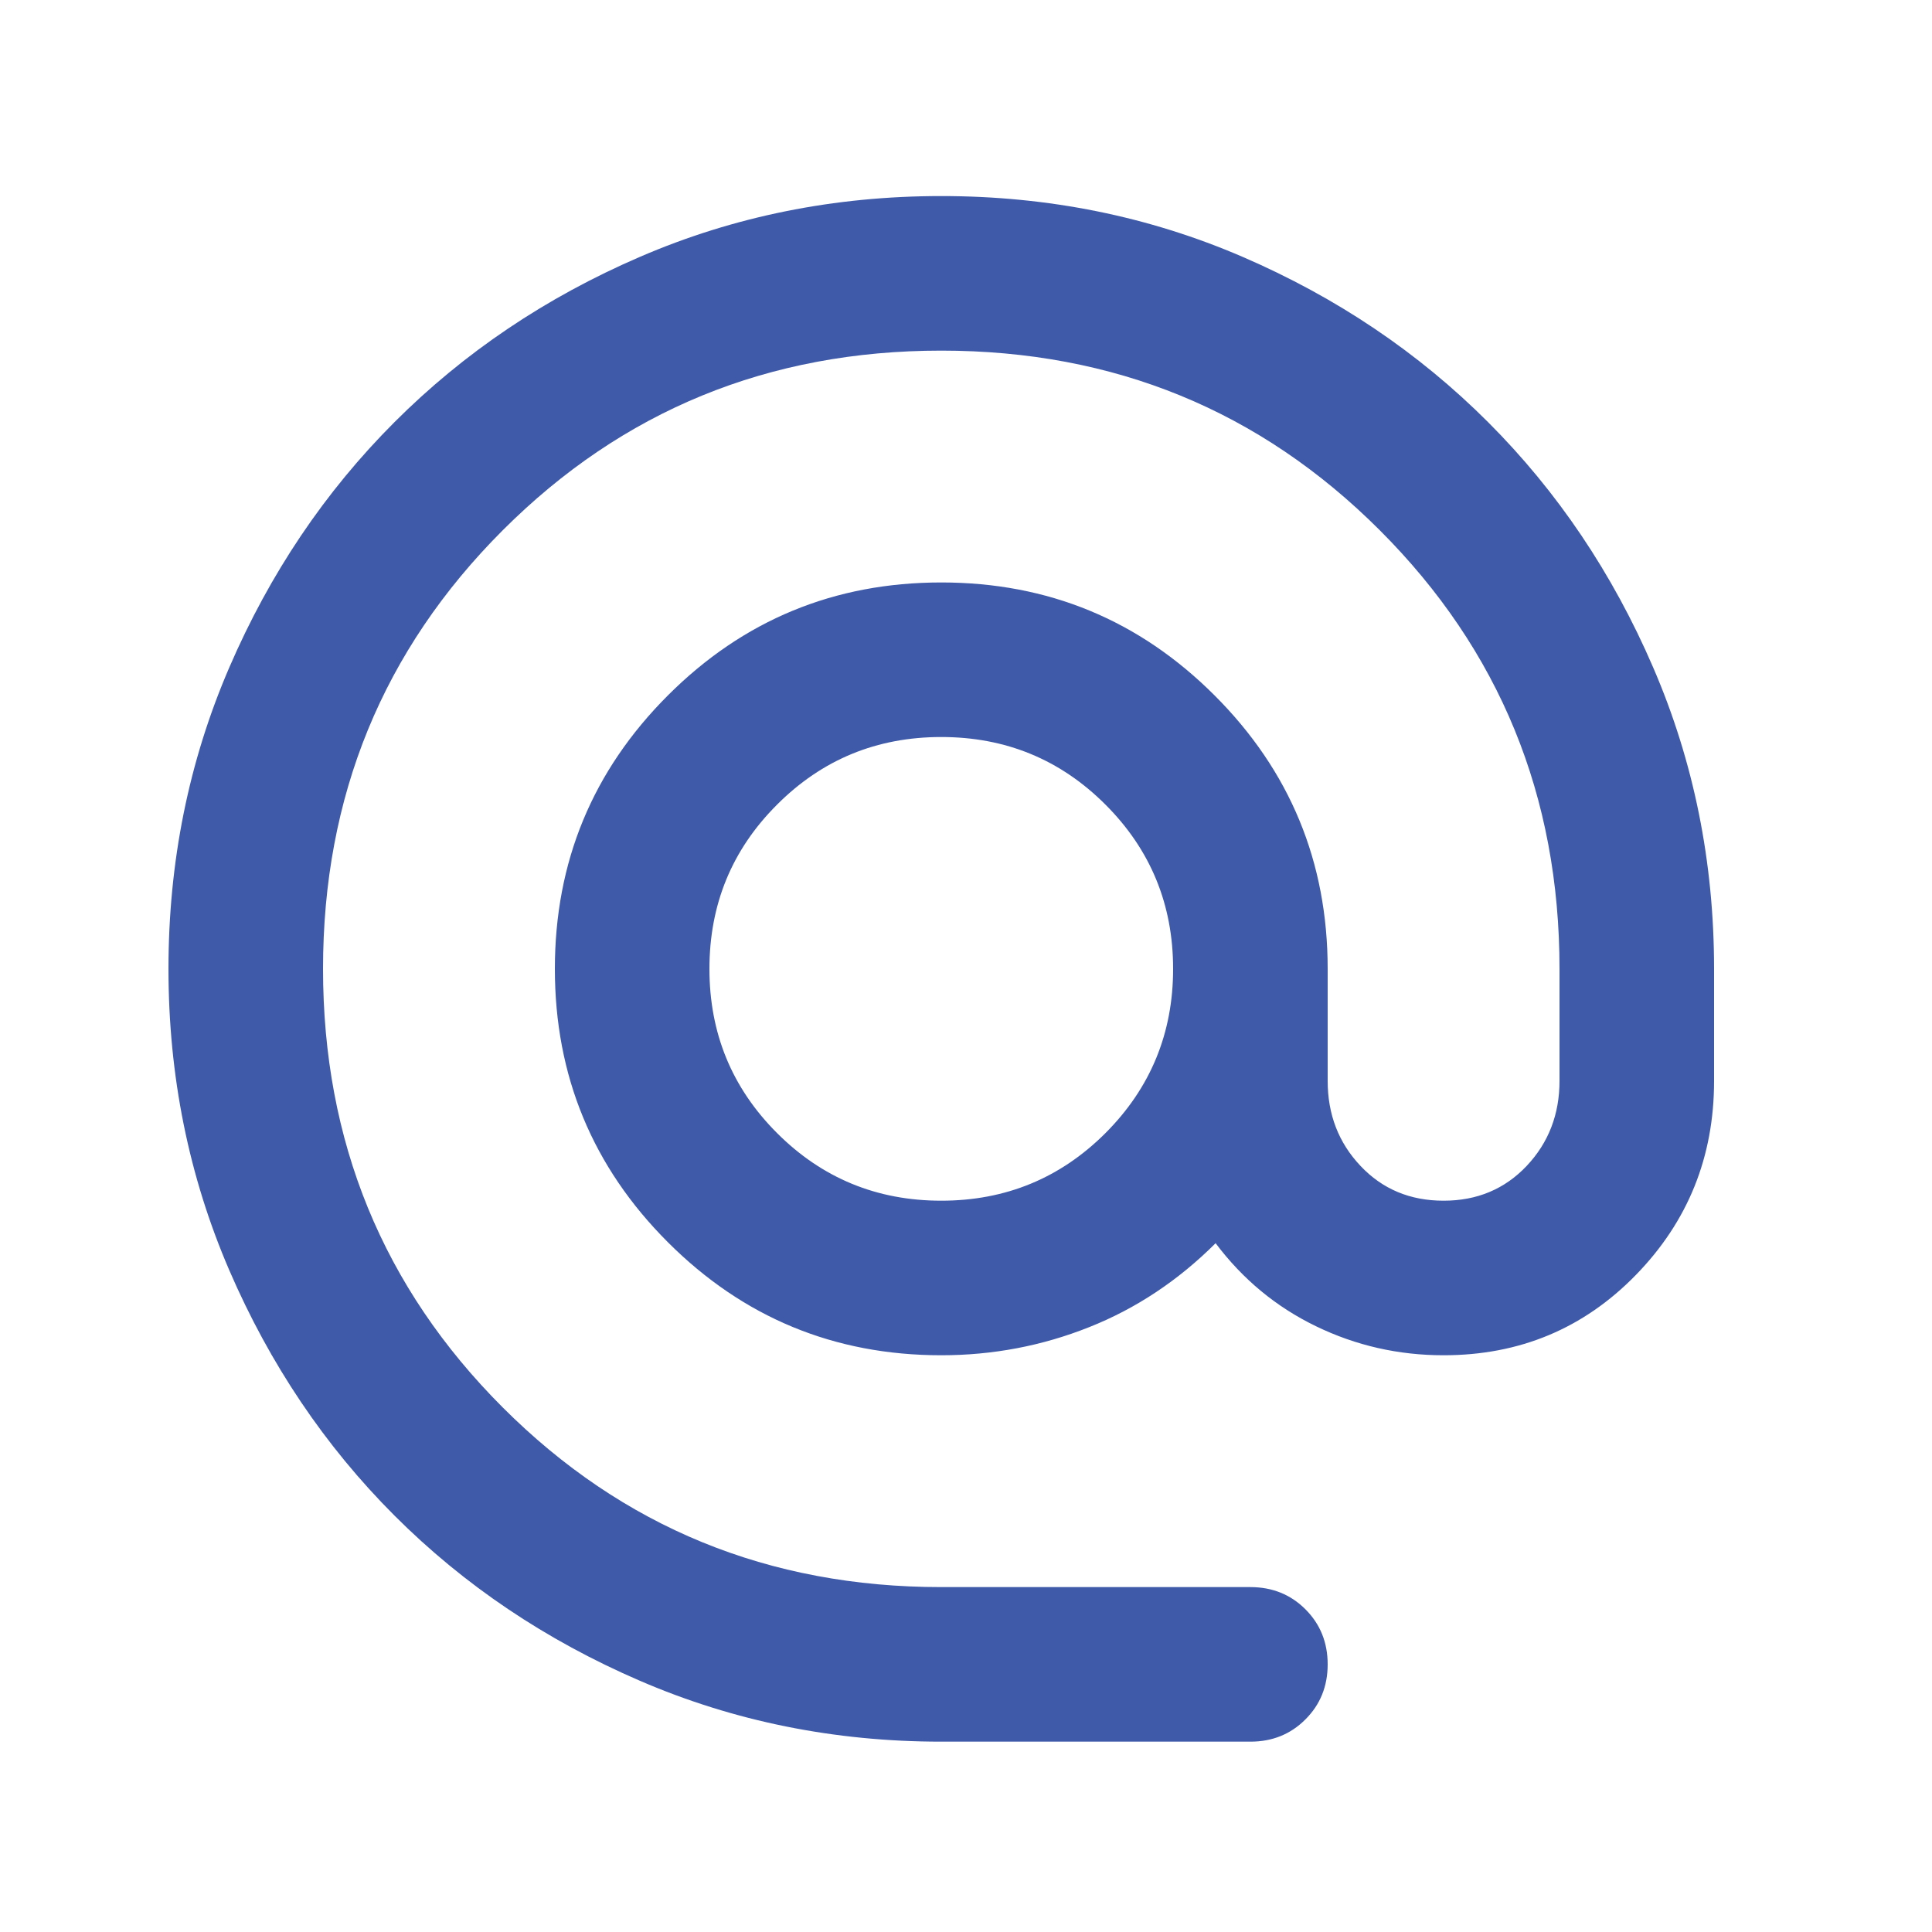 <svg width="25" height="25" viewBox="0 0 25 25" fill="none" xmlns="http://www.w3.org/2000/svg">
<g id="alternate_email">
<mask id="mask0_1733_2078" style="mask-type:alpha" maskUnits="userSpaceOnUse" x="0" y="0" width="25" height="25">
<rect id="Bounding box" x="0.18" y="0.537" width="24" height="24" fill="#D9D9D9"/>
</mask>
<g mask="url(#mask0_1733_2078)">
<path id="alternate_email_2" d="M12.18 22.537C10.796 22.537 9.496 22.274 8.28 21.749C7.063 21.224 6.005 20.512 5.105 19.612C4.205 18.712 3.492 17.653 2.967 16.437C2.442 15.22 2.18 13.92 2.18 12.537C2.18 11.153 2.442 9.853 2.967 8.637C3.492 7.42 4.205 6.362 5.105 5.462C6.005 4.562 7.063 3.849 8.28 3.324C9.496 2.799 10.796 2.537 12.18 2.537C13.563 2.537 14.863 2.799 16.08 3.324C17.296 3.849 18.355 4.562 19.255 5.462C20.155 6.362 20.867 7.42 21.392 8.637C21.917 9.853 22.18 11.153 22.18 12.537V13.987C22.18 14.97 21.842 15.807 21.167 16.499C20.492 17.191 19.663 17.537 18.68 17.537C18.096 17.537 17.546 17.412 17.03 17.162C16.513 16.912 16.08 16.553 15.73 16.087C15.246 16.57 14.7 16.933 14.092 17.174C13.484 17.416 12.846 17.537 12.18 17.537C10.796 17.537 9.617 17.049 8.642 16.074C7.667 15.099 7.18 13.92 7.18 12.537C7.18 11.153 7.667 9.974 8.642 8.999C9.617 8.024 10.796 7.537 12.18 7.537C13.563 7.537 14.742 8.024 15.717 8.999C16.692 9.974 17.18 11.153 17.18 12.537V13.987C17.18 14.42 17.321 14.787 17.605 15.087C17.888 15.387 18.246 15.537 18.68 15.537C19.113 15.537 19.471 15.387 19.755 15.087C20.038 14.787 20.18 14.42 20.18 13.987V12.537C20.18 10.303 19.405 8.412 17.855 6.862C16.305 5.312 14.413 4.537 12.18 4.537C9.946 4.537 8.055 5.312 6.505 6.862C4.955 8.412 4.18 10.303 4.18 12.537C4.18 14.77 4.955 16.662 6.505 18.212C8.055 19.762 9.946 20.537 12.18 20.537H16.18C16.463 20.537 16.701 20.633 16.892 20.824C17.084 21.016 17.18 21.253 17.18 21.537C17.18 21.82 17.084 22.058 16.892 22.249C16.701 22.441 16.463 22.537 16.18 22.537H12.18ZM12.18 15.537C13.013 15.537 13.721 15.245 14.305 14.662C14.888 14.078 15.18 13.37 15.18 12.537C15.18 11.703 14.888 10.995 14.305 10.412C13.721 9.828 13.013 9.537 12.18 9.537C11.346 9.537 10.638 9.828 10.055 10.412C9.471 10.995 9.18 11.703 9.18 12.537C9.18 13.37 9.471 14.078 10.055 14.662C10.638 15.245 11.346 15.537 12.18 15.537Z" fill="#3F5AA9"/>
</g>
</g>
</svg>
